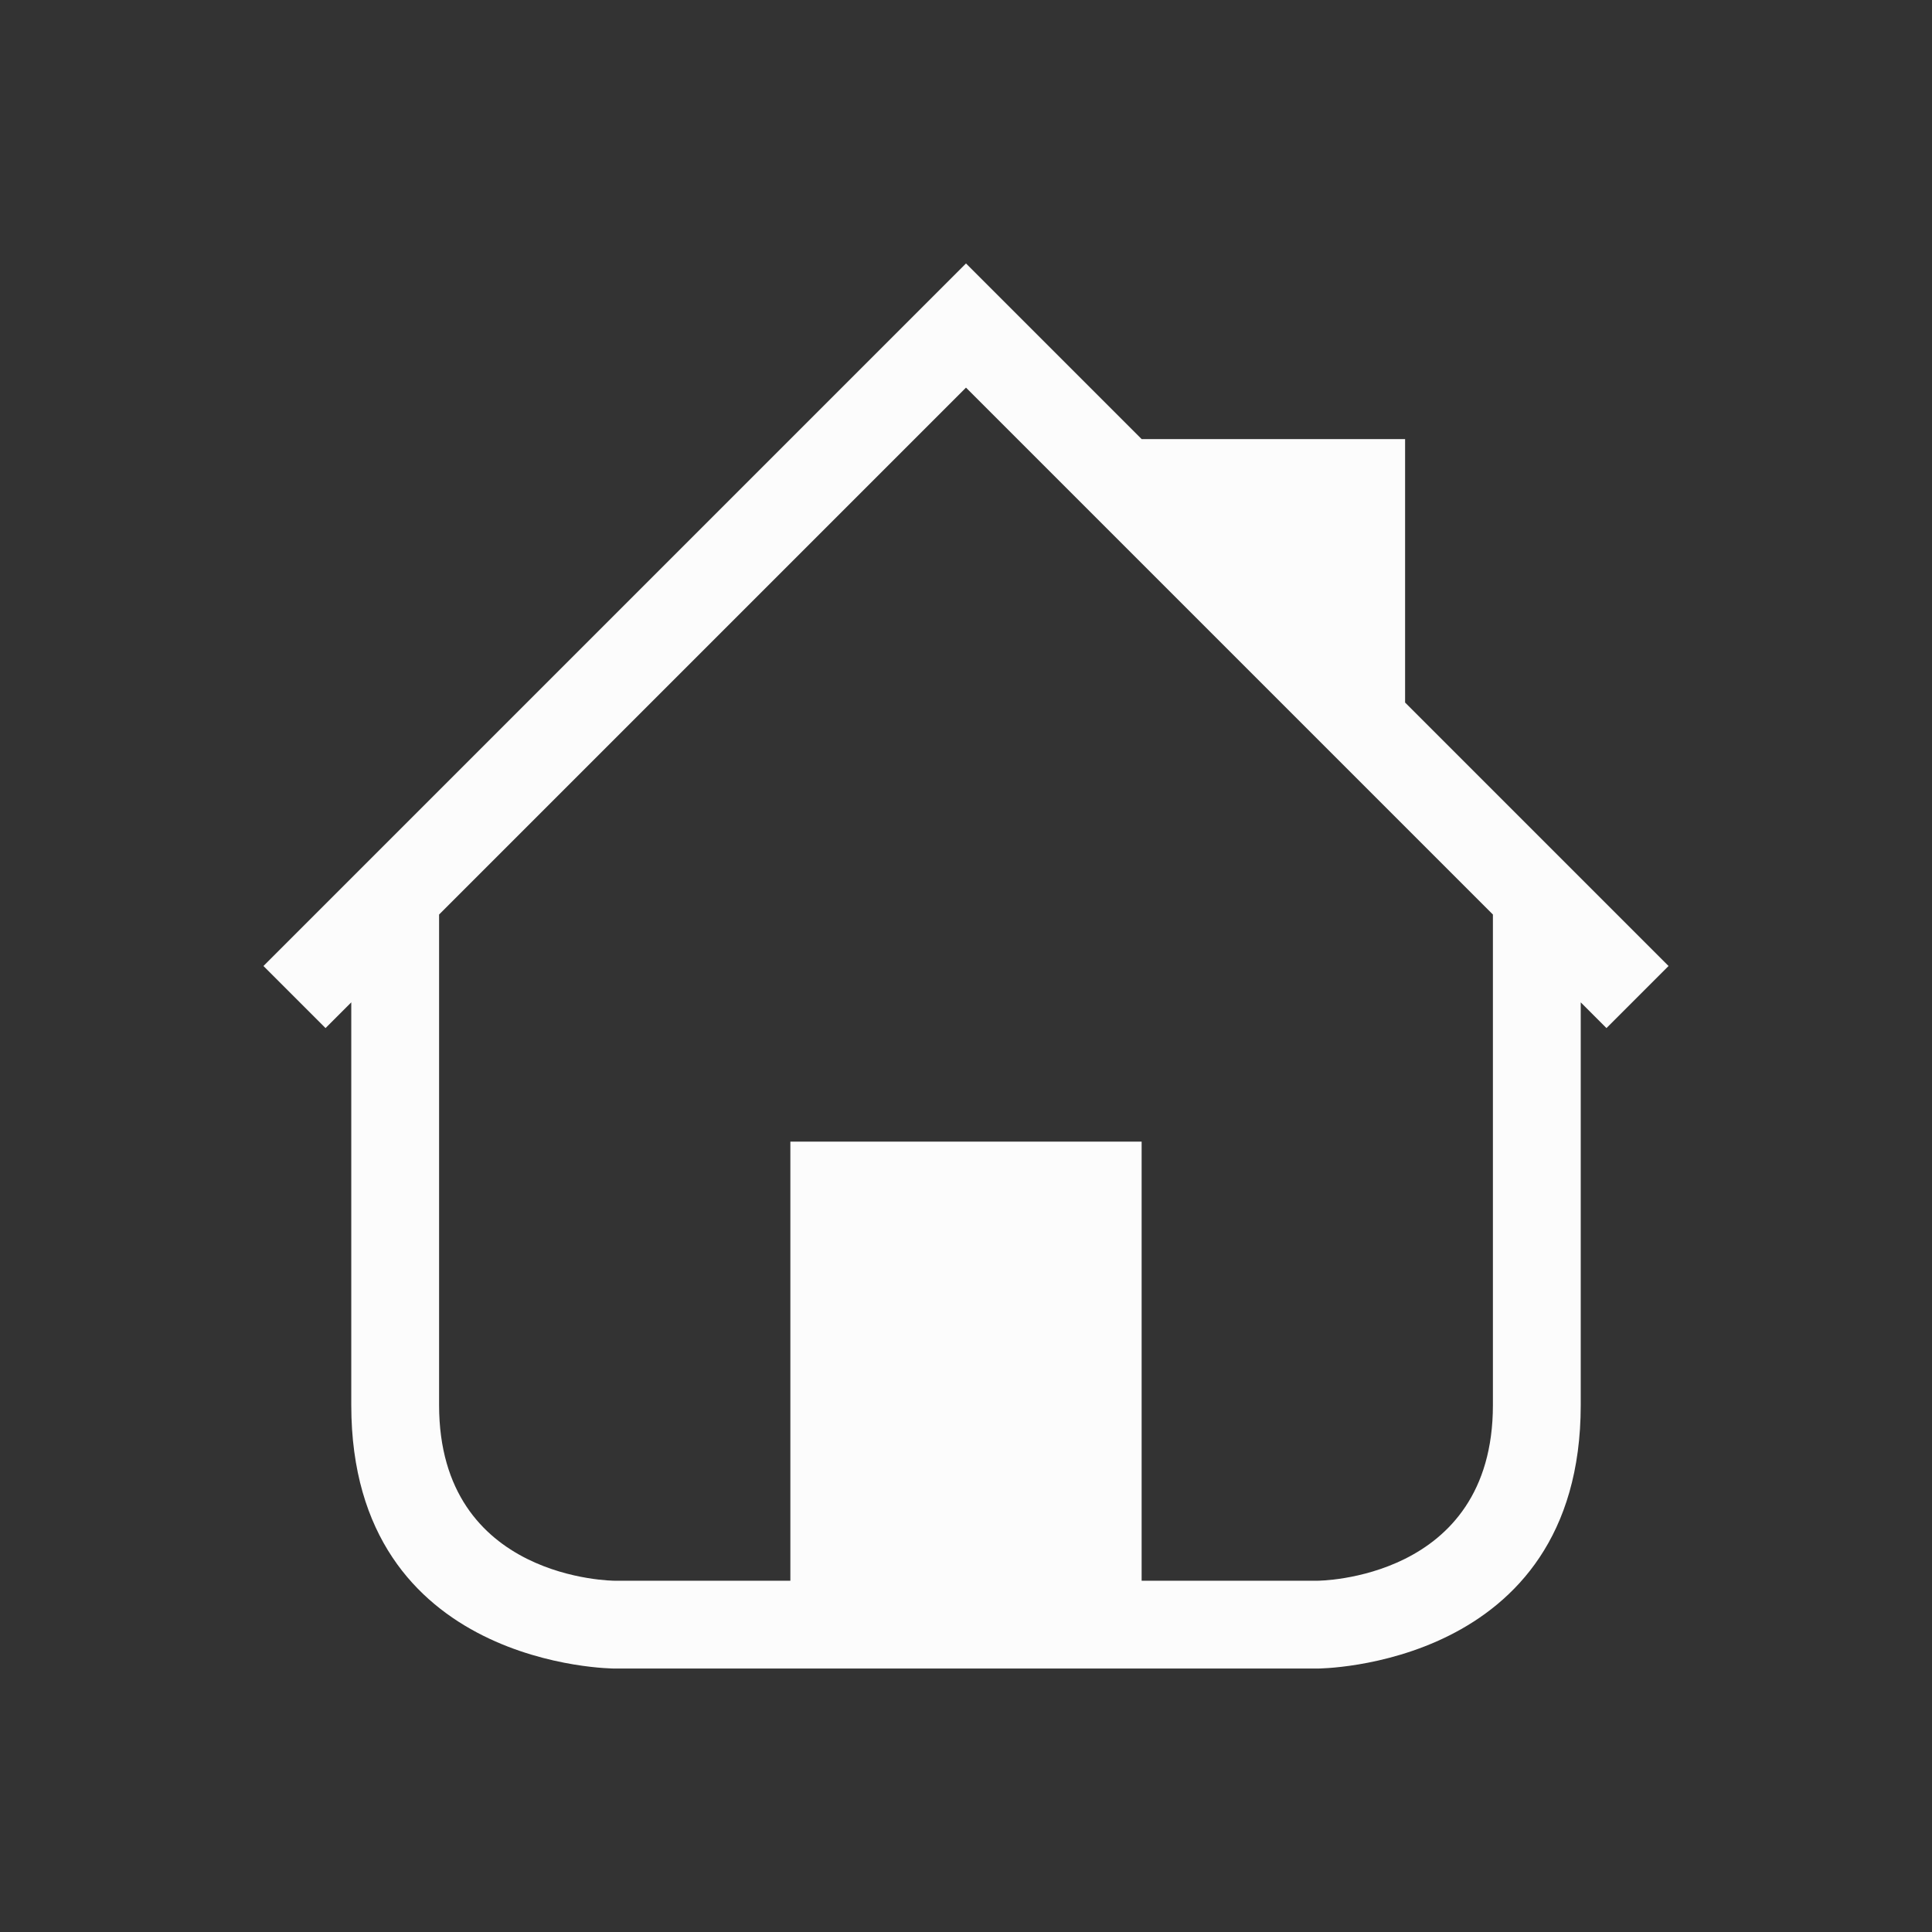 <svg xmlns="http://www.w3.org/2000/svg" viewBox="0 0 22 22">
  <rect x="0" y="0" width="22" height="22" fill="#333333" stroke="none"/>
  <defs id="defs3051">
<style type="text/css" id="current-color-scheme">.ColorScheme-Text {color:#fcfcfc;}</style>
  </defs>
 <path 
    style="fill:currentColor;fill-opacity:1;stroke:none" 
	d="M 11,3 10.293,3.707 3,11 3.707,11.707 4,11.414 C 4,11.414 4,13 4,16 c 0,3 3,3 3,3 h 3 3 2 c 0,0 3,0 3,-3 0,-3 0,-4.586 0,-4.586 L 18.293,11.707 19,11 16,8 V 5 H 13 L 11.707,3.707 11,3 m 0,1.414 6,6 c 0,0 0,3.586 0,5.586 0,2 -2,2 -2,2 l -2,0 V 13 H 10 9 v 5 H 7 c 0,0 -2,0 -2,-2 0,-2 0,-5.586 0,-5.586 l 6,-6"
    class="ColorScheme-Text"
    />  
</svg>
